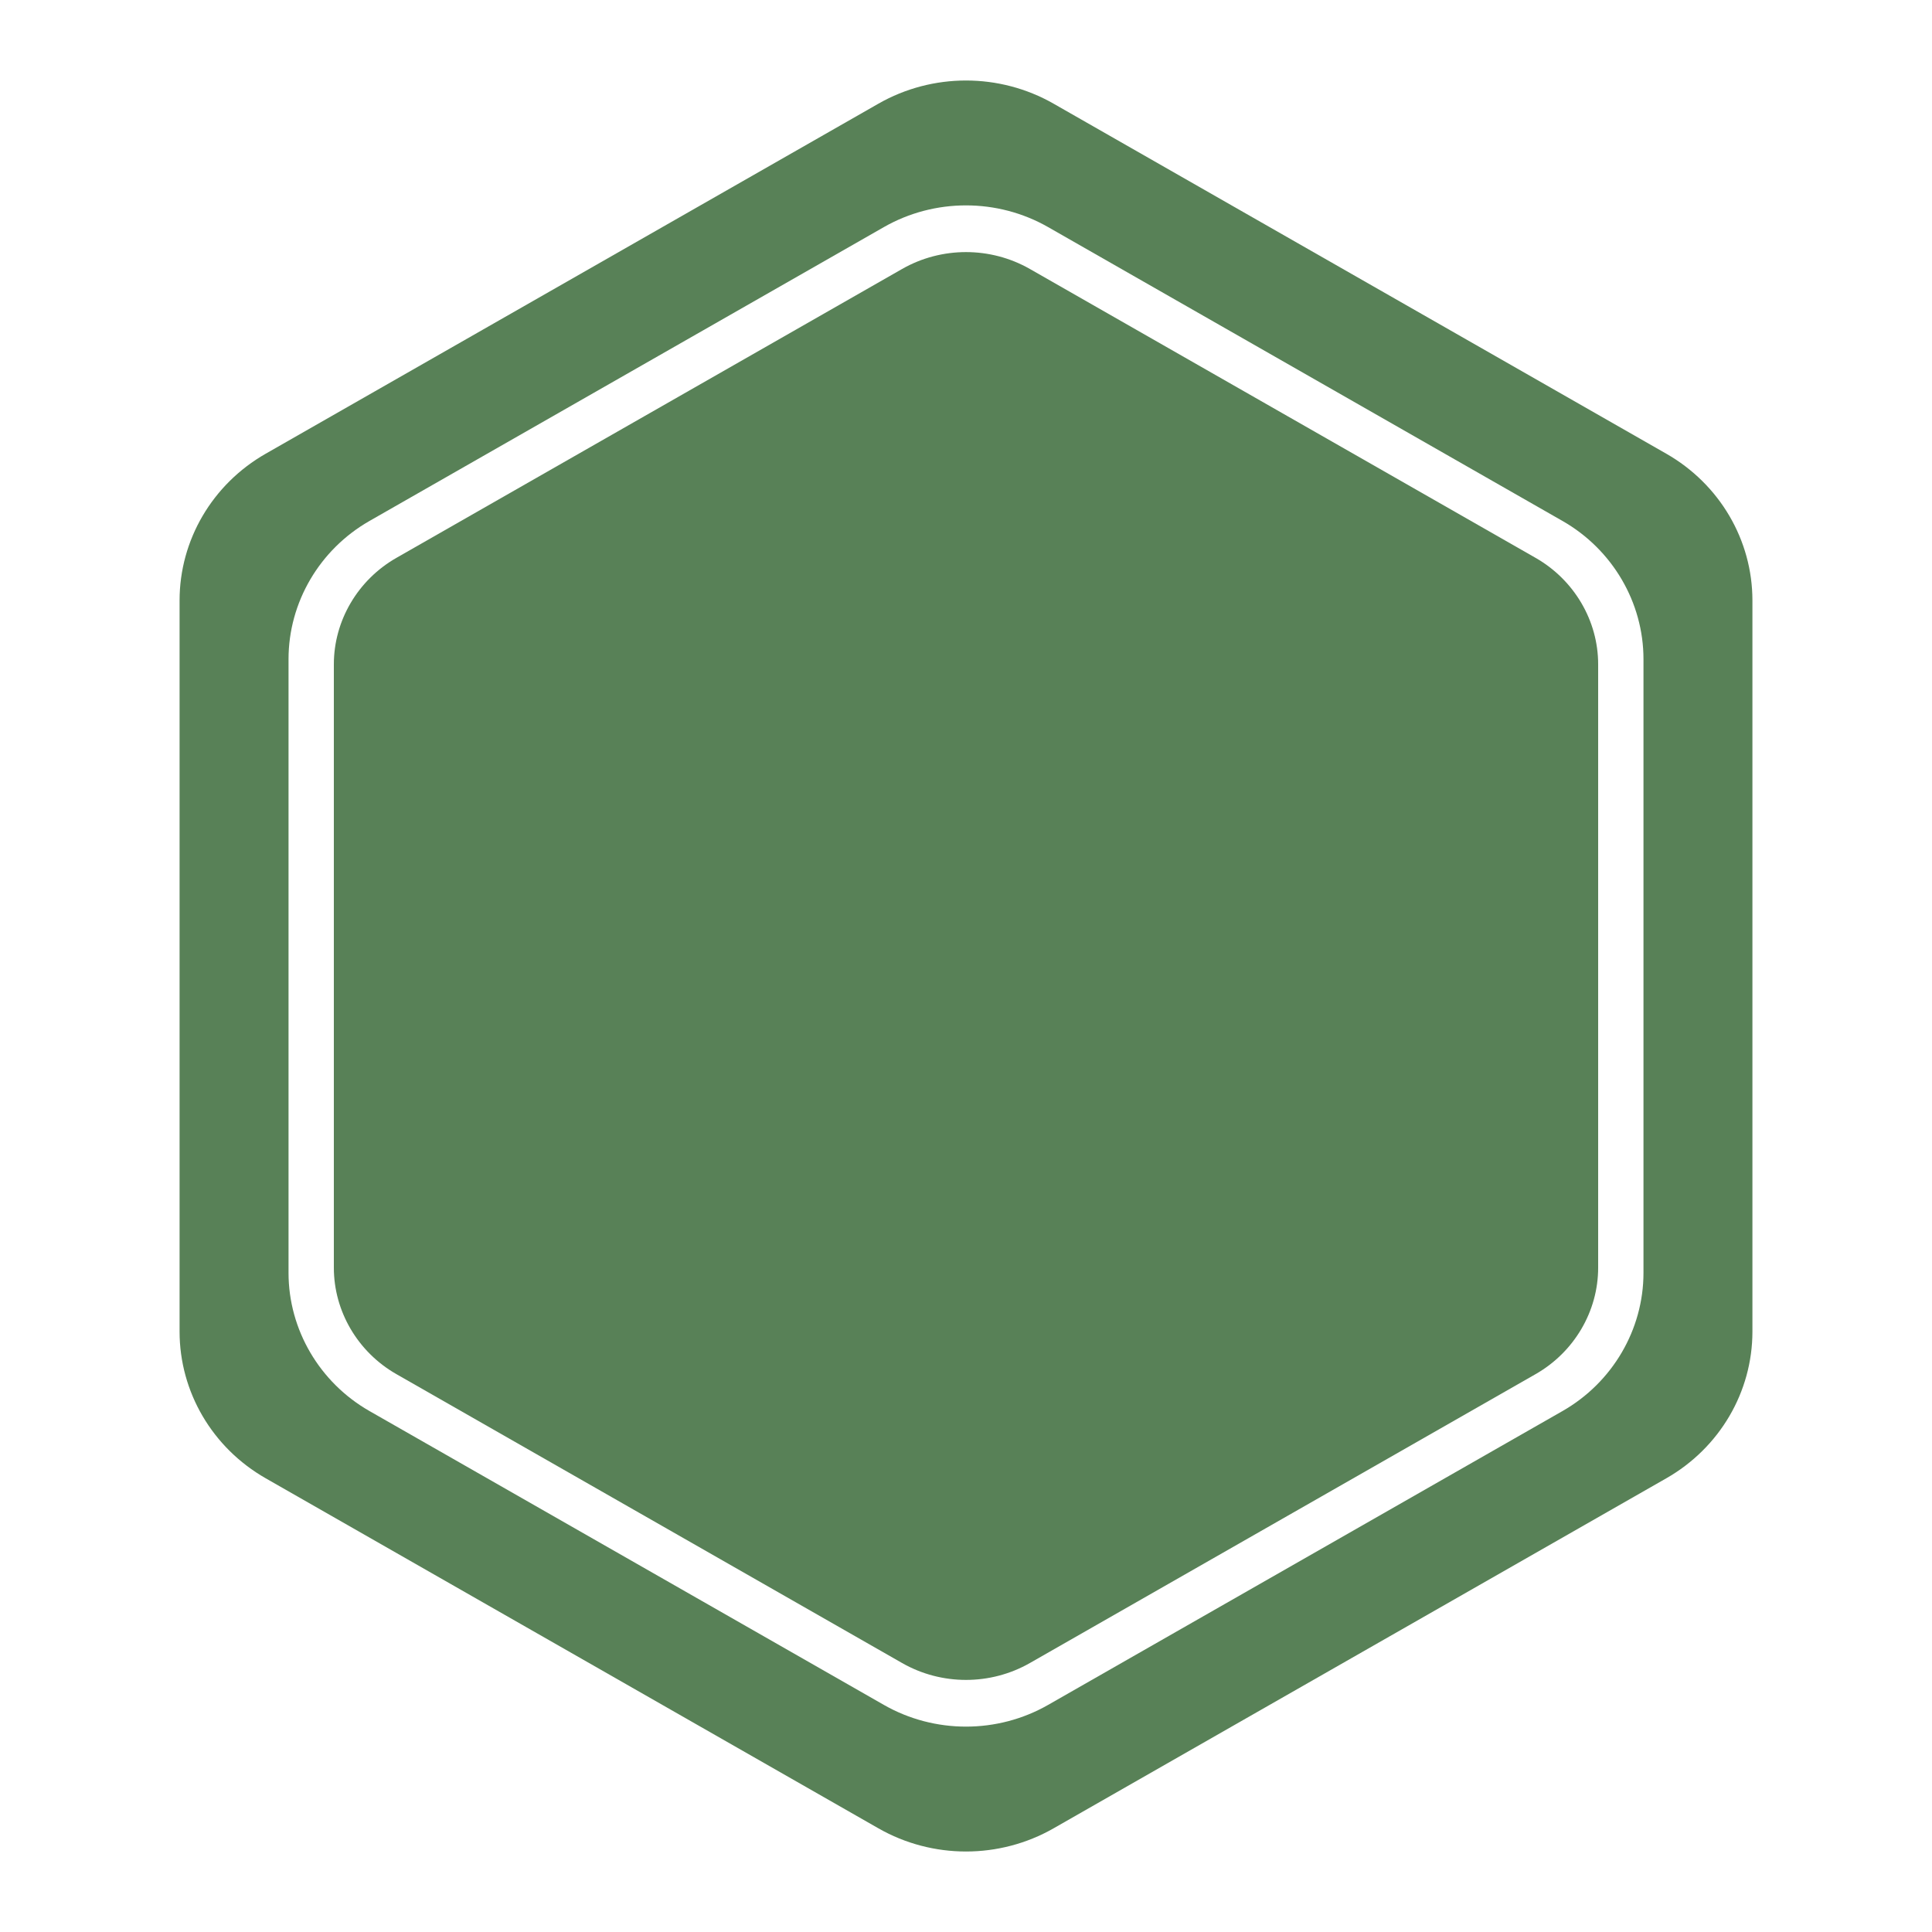 <svg width="271" height="271" viewBox="0 0 271 271" fill="none" xmlns="http://www.w3.org/2000/svg">
<path d="M147.789 256.456L233.731 207.359C241.212 203.086 245.811 195.249 245.811 186.775V84.226C245.811 75.752 241.212 67.915 233.731 63.642L147.789 14.545C140.196 10.208 130.804 10.208 123.211 14.545L37.269 63.642C29.788 67.915 25.189 75.752 25.189 84.226V186.775C25.189 195.249 29.788 203.086 37.269 207.359L123.211 256.456C130.804 260.793 140.196 260.793 147.789 256.456ZM123.984 239.147L51.83 197.928C44.824 193.927 40.472 186.501 40.472 178.549V92.452C40.472 84.499 44.824 77.074 51.83 73.073L123.984 31.853C131.087 27.795 139.913 27.795 147.016 31.853L219.17 73.073C226.176 77.074 230.529 84.5 230.529 92.452V178.549C230.529 186.5 226.176 193.927 219.17 197.928L147.016 239.147C139.913 243.206 131.087 243.206 123.984 239.147Z" fill="#588157"/>
<path d="M215.398 192.748C220.81 189.656 224.172 183.937 224.172 177.82V93.18C224.172 87.063 220.81 81.344 215.398 78.252L144.464 37.73C138.935 34.571 132.065 34.571 126.535 37.73L55.602 78.252C50.19 81.343 46.829 87.063 46.829 93.18V177.821C46.829 183.937 50.19 189.657 55.602 192.748L126.535 233.27C132.065 236.43 138.935 236.43 144.464 233.27L215.398 192.748Z" fill="#588157"/>
</svg>
